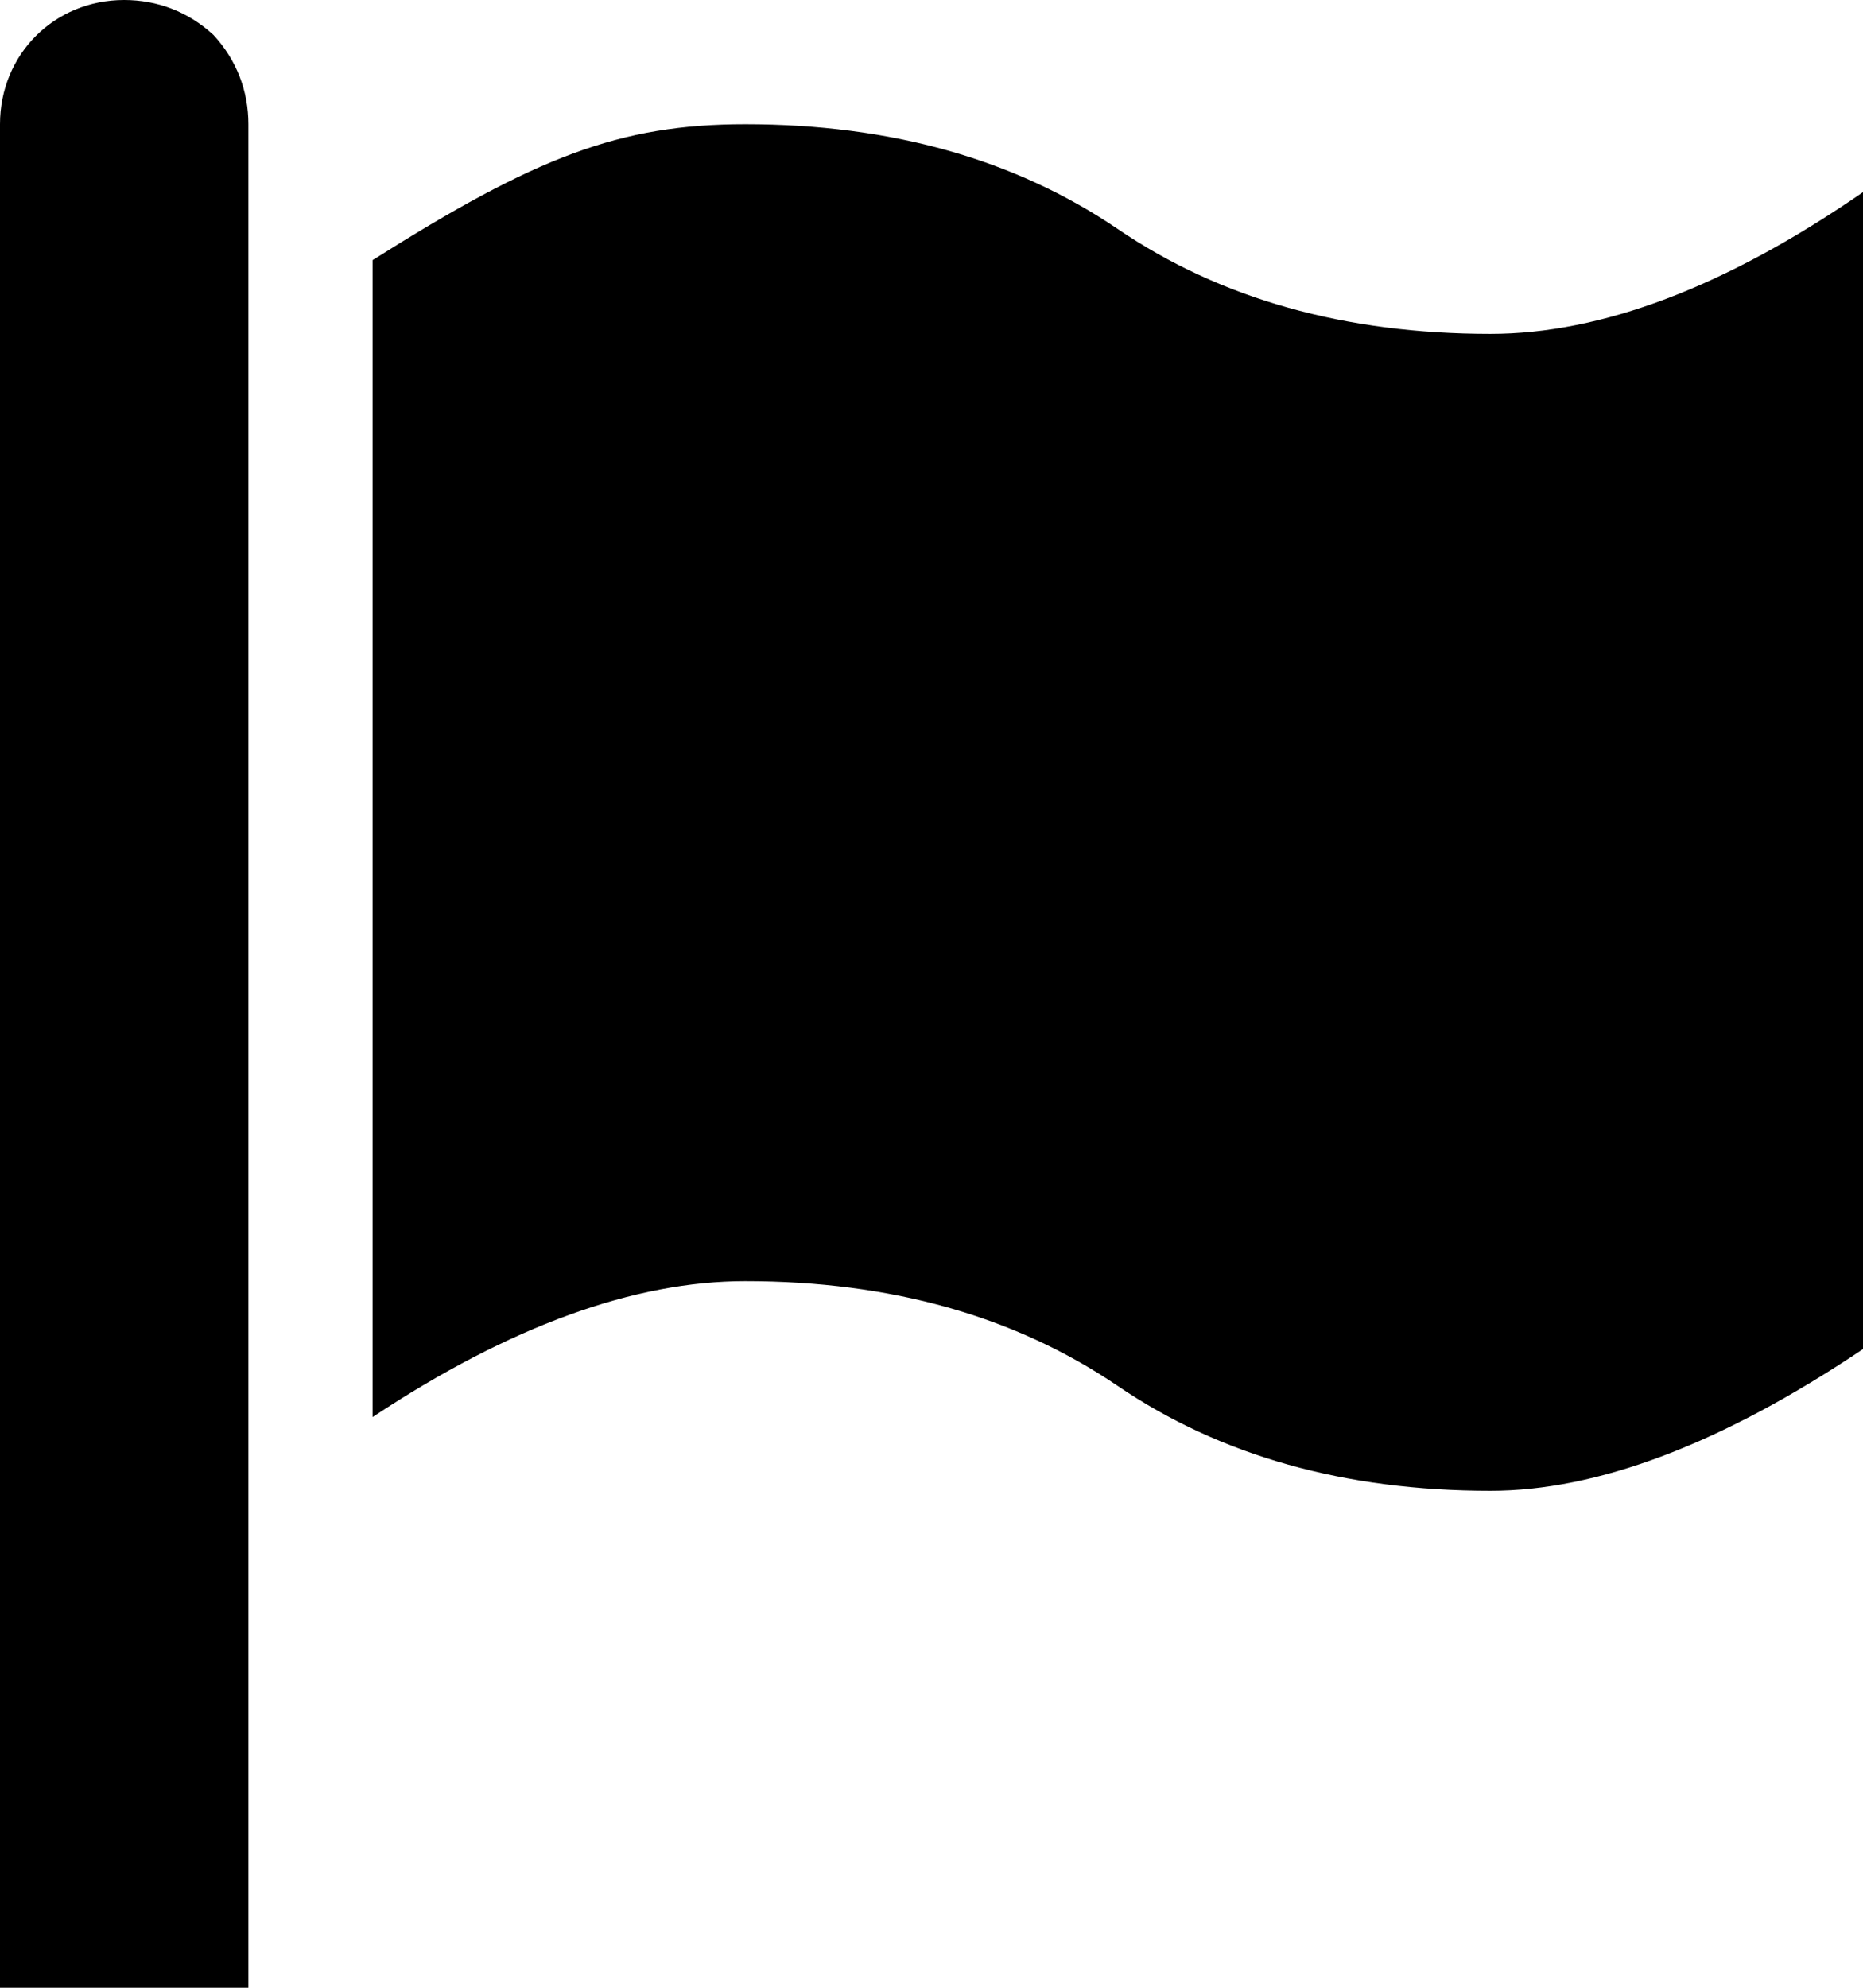<?xml version="1.0" encoding="utf-8"?>
<!-- Generator: Adobe Illustrator 15.0.0, SVG Export Plug-In . SVG Version: 6.00 Build 0)  -->
<!DOCTYPE svg PUBLIC "-//W3C//DTD SVG 1.1//EN" "http://www.w3.org/Graphics/SVG/1.1/DTD/svg11.dtd">
<svg version="1.1" id="Layer_1" xmlns="http://www.w3.org/2000/svg" xmlns:xlink="http://www.w3.org/1999/xlink" x="0px" y="0px"
	 width="960px" height="1024px" viewBox="0 0 960 1024" enable-background="new 0 0 960 1024" xml:space="preserve">
<path d="M192,134v596c71-47,135-70,192-70c75,0,139,18,192,54s117,54,192,54c55,0,119-24,192-73V99c-71,49-135,73-192,73
	c-75,0-139-18-192-54S459,64,384,64C319,64,276,81,192,134z M0,1024h128V64c0-17-6-33-18-46C97,6,81,0,64,0C28,0,0,28,0,64V1024z"/>
</svg>
